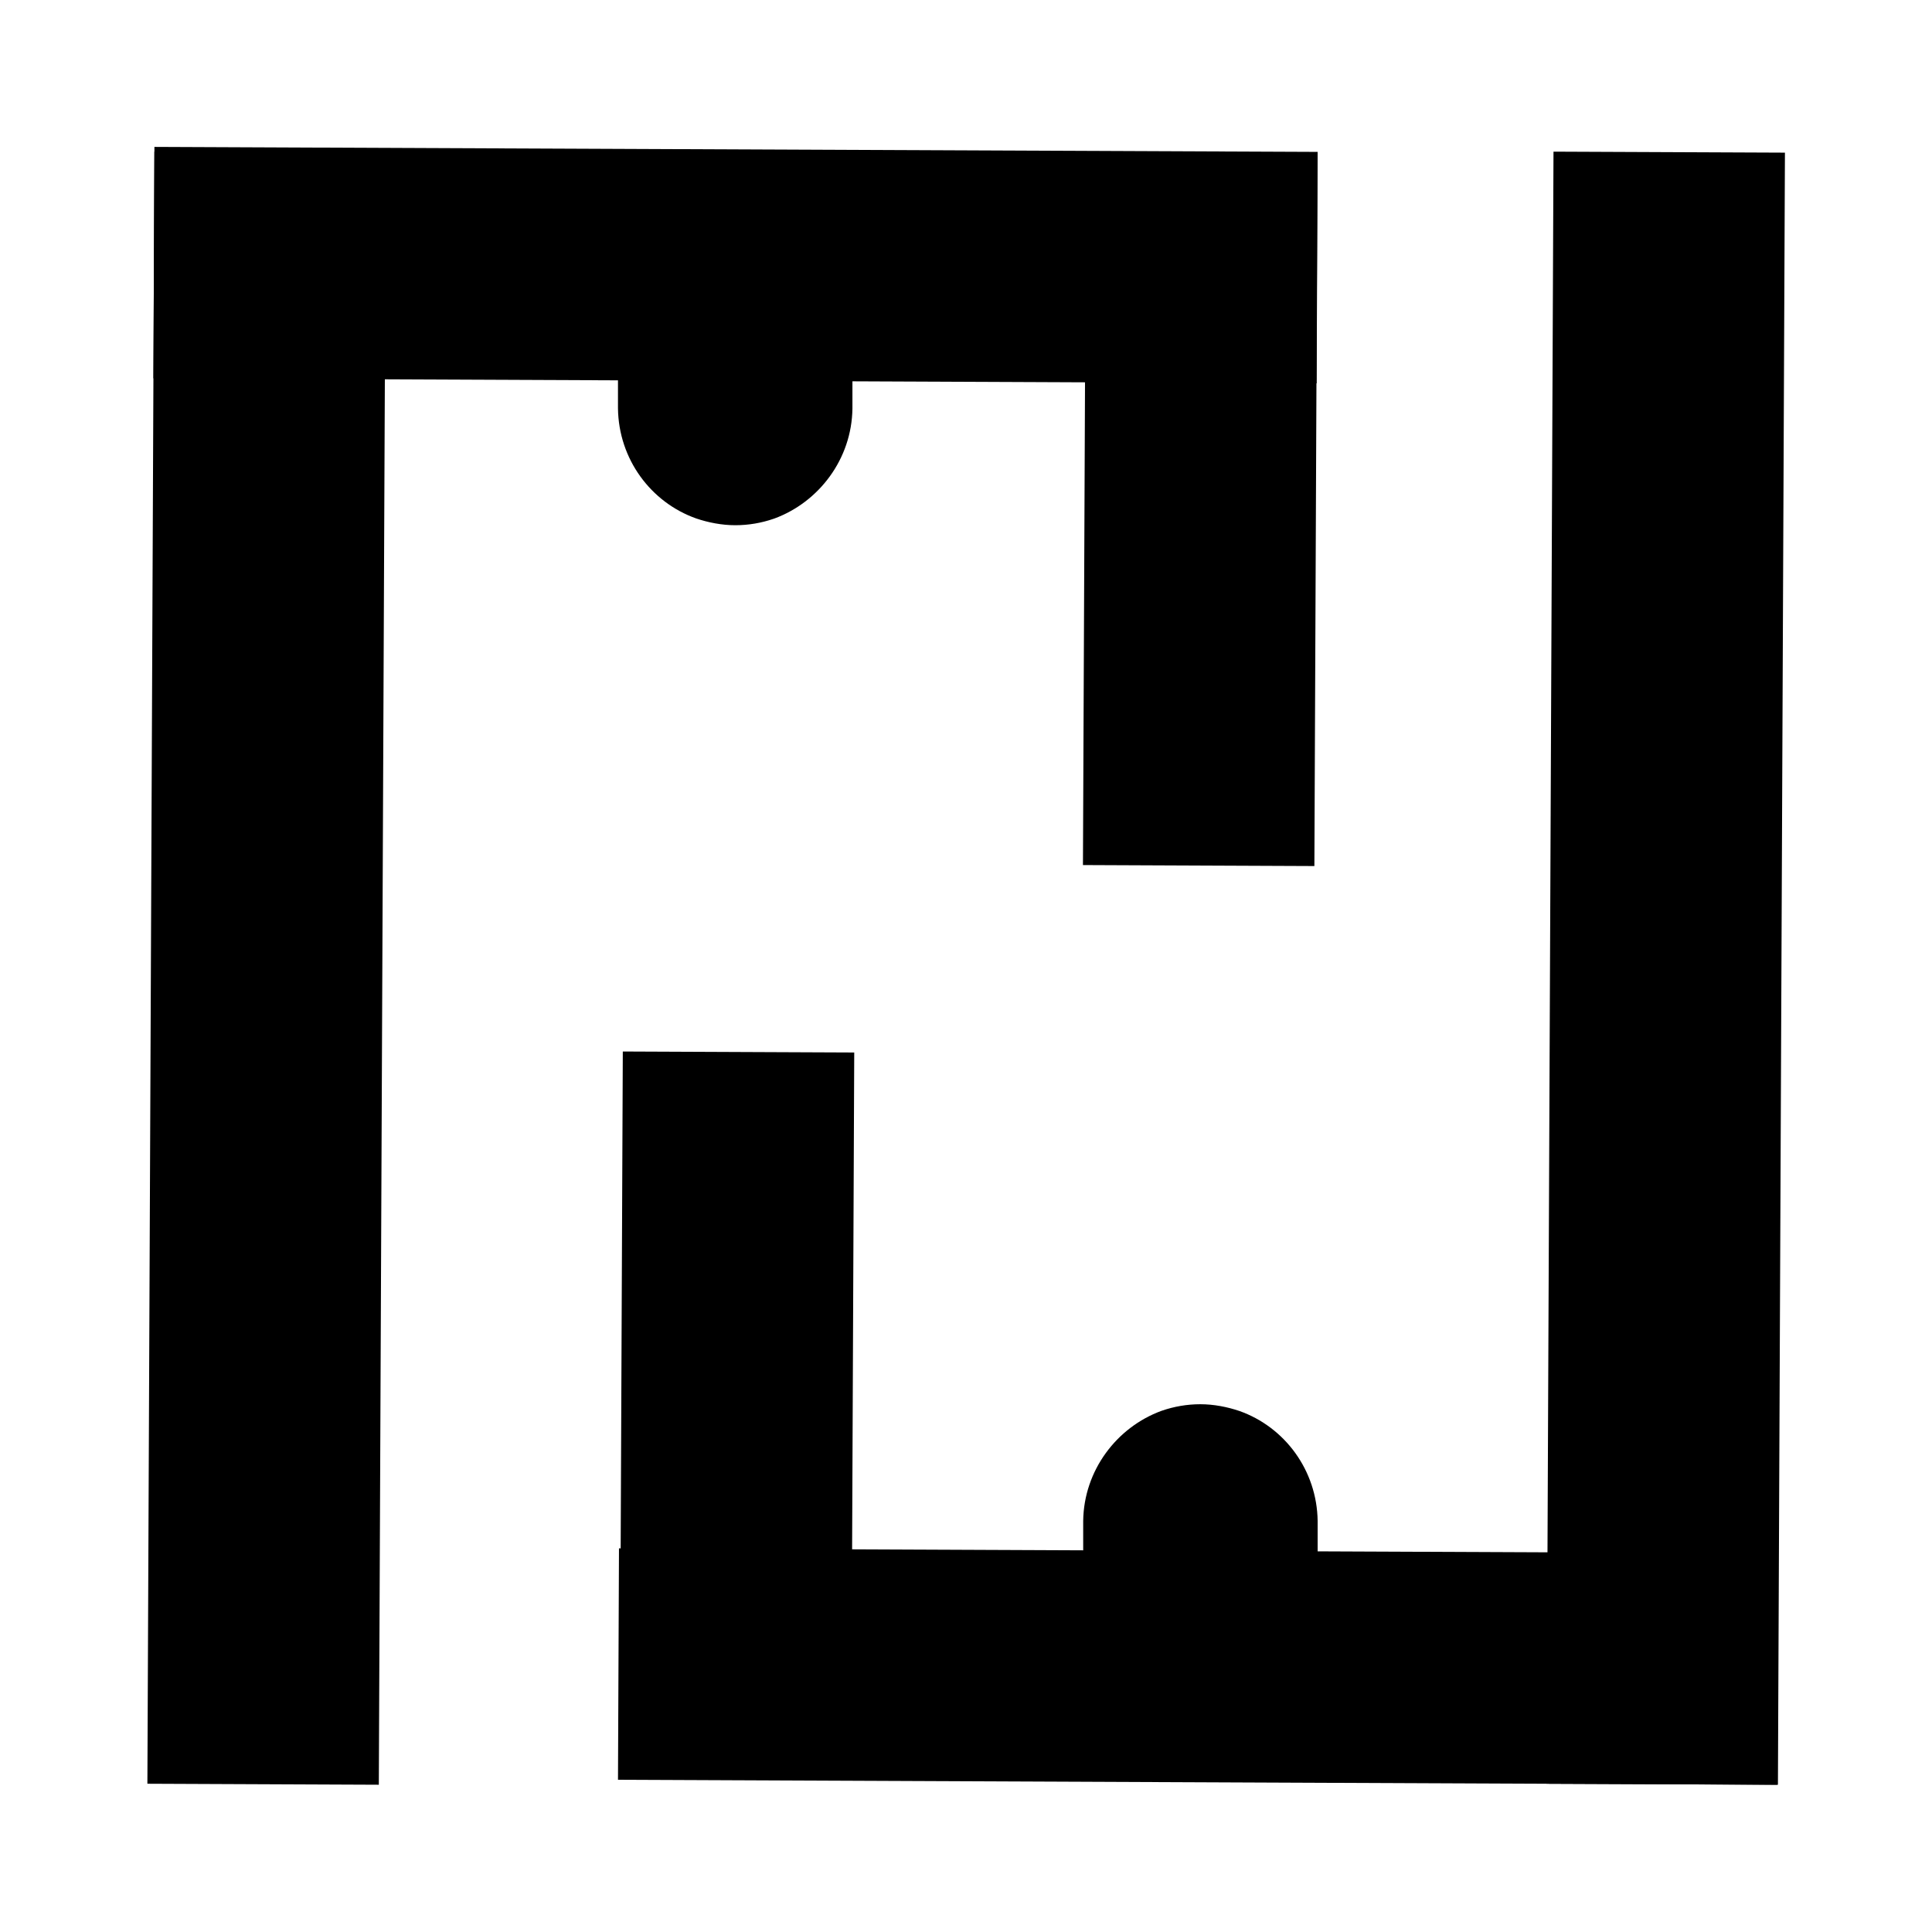 <svg xmlns="http://www.w3.org/2000/svg" xmlns:xlink="http://www.w3.org/1999/xlink" width="1920" zoomAndPan="magnify" viewBox="0 0 1440 1440" height="1920" preserveAspectRatio="xMidYMid meet" version="1.0"><defs><clipPath id="id1"><path d="M 114 109 L 983 109 L 983 286 L 114 286 Z M 114 109 " clip-rule="nonzero"/></clipPath><clipPath id="id2"><path d="M 114.352 281.988 L 115.094 109.492 L 982.086 113.211 L 981.344 285.711 Z M 114.352 281.988 " clip-rule="nonzero"/></clipPath><clipPath id="id3"><path d="M 807 113 L 982 113 L 982 646 L 807 646 Z M 807 113 " clip-rule="nonzero"/></clipPath><clipPath id="id4"><path d="M 809.449 113.02 L 981.945 113.762 L 979.664 645.508 L 807.168 644.766 Z M 809.449 113.02 " clip-rule="nonzero"/></clipPath><clipPath id="id5"><path d="M 109 113 L 288 113 L 288 1331 L 109 1331 Z M 109 113 " clip-rule="nonzero"/></clipPath><clipPath id="id6"><path d="M 115.074 113.02 L 287.574 113.762 L 282.352 1330.25 L 109.855 1329.508 Z M 115.074 113.02 " clip-rule="nonzero"/></clipPath><clipPath id="id7"><path d="M 460 1154 L 1326 1154 L 1326 1331 L 460 1331 Z M 460 1154 " clip-rule="nonzero"/></clipPath><clipPath id="id8"><path d="M 460.602 1326.547 L 461.34 1154.051 L 1325.332 1157.758 L 1324.594 1330.254 Z M 460.602 1326.547 " clip-rule="nonzero"/></clipPath><clipPath id="id9"><path d="M 1152 113 L 1331 113 L 1331 1331 L 1152 1331 Z M 1152 113 " clip-rule="nonzero"/></clipPath><clipPath id="id10"><path d="M 1157.887 113.02 L 1330.387 113.762 L 1325.164 1330.25 L 1152.668 1329.508 Z M 1157.887 113.02 " clip-rule="nonzero"/></clipPath><clipPath id="id11"><path d="M 807.344 1046.633 L 982.094 1046.633 L 982.094 1261.883 L 807.344 1261.883 Z M 807.344 1046.633 " clip-rule="nonzero"/></clipPath><clipPath id="id12"><path d="M 460.602 176.219 L 635.352 176.219 L 635.352 391.469 L 460.602 391.469 Z M 460.602 176.219 " clip-rule="nonzero"/></clipPath><clipPath id="id13"><path d="M 461 783 L 637 783 L 637 1317 L 461 1317 Z M 461 783 " clip-rule="nonzero"/></clipPath><clipPath id="id14"><path d="M 464.199 783.727 L 636.699 784.469 L 634.418 1316.215 L 461.918 1315.473 Z M 464.199 783.727 " clip-rule="nonzero"/></clipPath></defs><g clip-path="url(#id1)"><g clip-path="url(#id2)"><path fill="#000000" d="M 114.359 281.988 L 115.102 109.492 L 982.078 113.211 L 981.336 285.711 L 114.359 281.988 " fill-opacity="1" fill-rule="nonzero"/></g></g><g clip-path="url(#id3)"><g clip-path="url(#id4)"><path fill="#000000" d="M 809.449 113.023 L 981.945 113.766 L 979.664 645.504 L 807.168 644.762 L 809.449 113.023 " fill-opacity="1" fill-rule="nonzero"/></g></g><g clip-path="url(#id5)"><g clip-path="url(#id6)"><path fill="#000000" d="M 115.074 113.031 L 287.574 113.773 L 282.352 1330.238 L 109.855 1329.496 L 115.074 113.031 " fill-opacity="1" fill-rule="nonzero"/></g></g><g clip-path="url(#id7)"><g clip-path="url(#id8)"><path fill="#000000" d="M 460.613 1326.547 L 461.355 1154.051 L 1325.32 1157.758 L 1324.582 1330.254 L 460.613 1326.547 " fill-opacity="1" fill-rule="nonzero"/></g></g><g clip-path="url(#id9)"><g clip-path="url(#id10)"><path fill="#000000" d="M 1157.887 113.031 L 1330.387 113.773 L 1325.164 1330.238 L 1152.668 1329.496 L 1157.887 113.031 " fill-opacity="1" fill-rule="nonzero"/></g></g><g clip-path="url(#id11)"><path fill="#000000" d="M 923.812 1051.68 C 914.855 1048.633 904.668 1046.633 894.672 1046.633 C 884.676 1046.633 875.059 1048.348 866.191 1051.395 C 866.004 1051.492 865.816 1051.492 865.629 1051.586 C 832.336 1063.781 807.816 1095.988 807.348 1133.629 L 807.348 1261.883 L 982.094 1261.883 L 982.094 1133.723 C 981.625 1095.801 957.48 1063.594 923.812 1051.68 " fill-opacity="1" fill-rule="nonzero"/></g><g clip-path="url(#id12)"><path fill="#000000" d="M 518.887 386.418 C 527.844 389.469 538.027 391.469 548.023 391.469 C 558.023 391.469 567.641 389.754 576.504 386.703 C 576.695 386.609 576.883 386.609 577.07 386.516 C 610.363 374.316 634.883 342.109 635.352 304.473 L 635.352 176.219 L 460.605 176.219 L 460.605 304.379 C 461.074 342.301 485.219 374.508 518.887 386.418 " fill-opacity="1" fill-rule="nonzero"/></g><g clip-path="url(#id13)"><g clip-path="url(#id14)"><path fill="#000000" d="M 464.199 783.73 L 636.699 784.473 L 634.418 1316.211 L 461.918 1315.469 L 464.199 783.73 " fill-opacity="1" fill-rule="nonzero"/></g></g></svg>